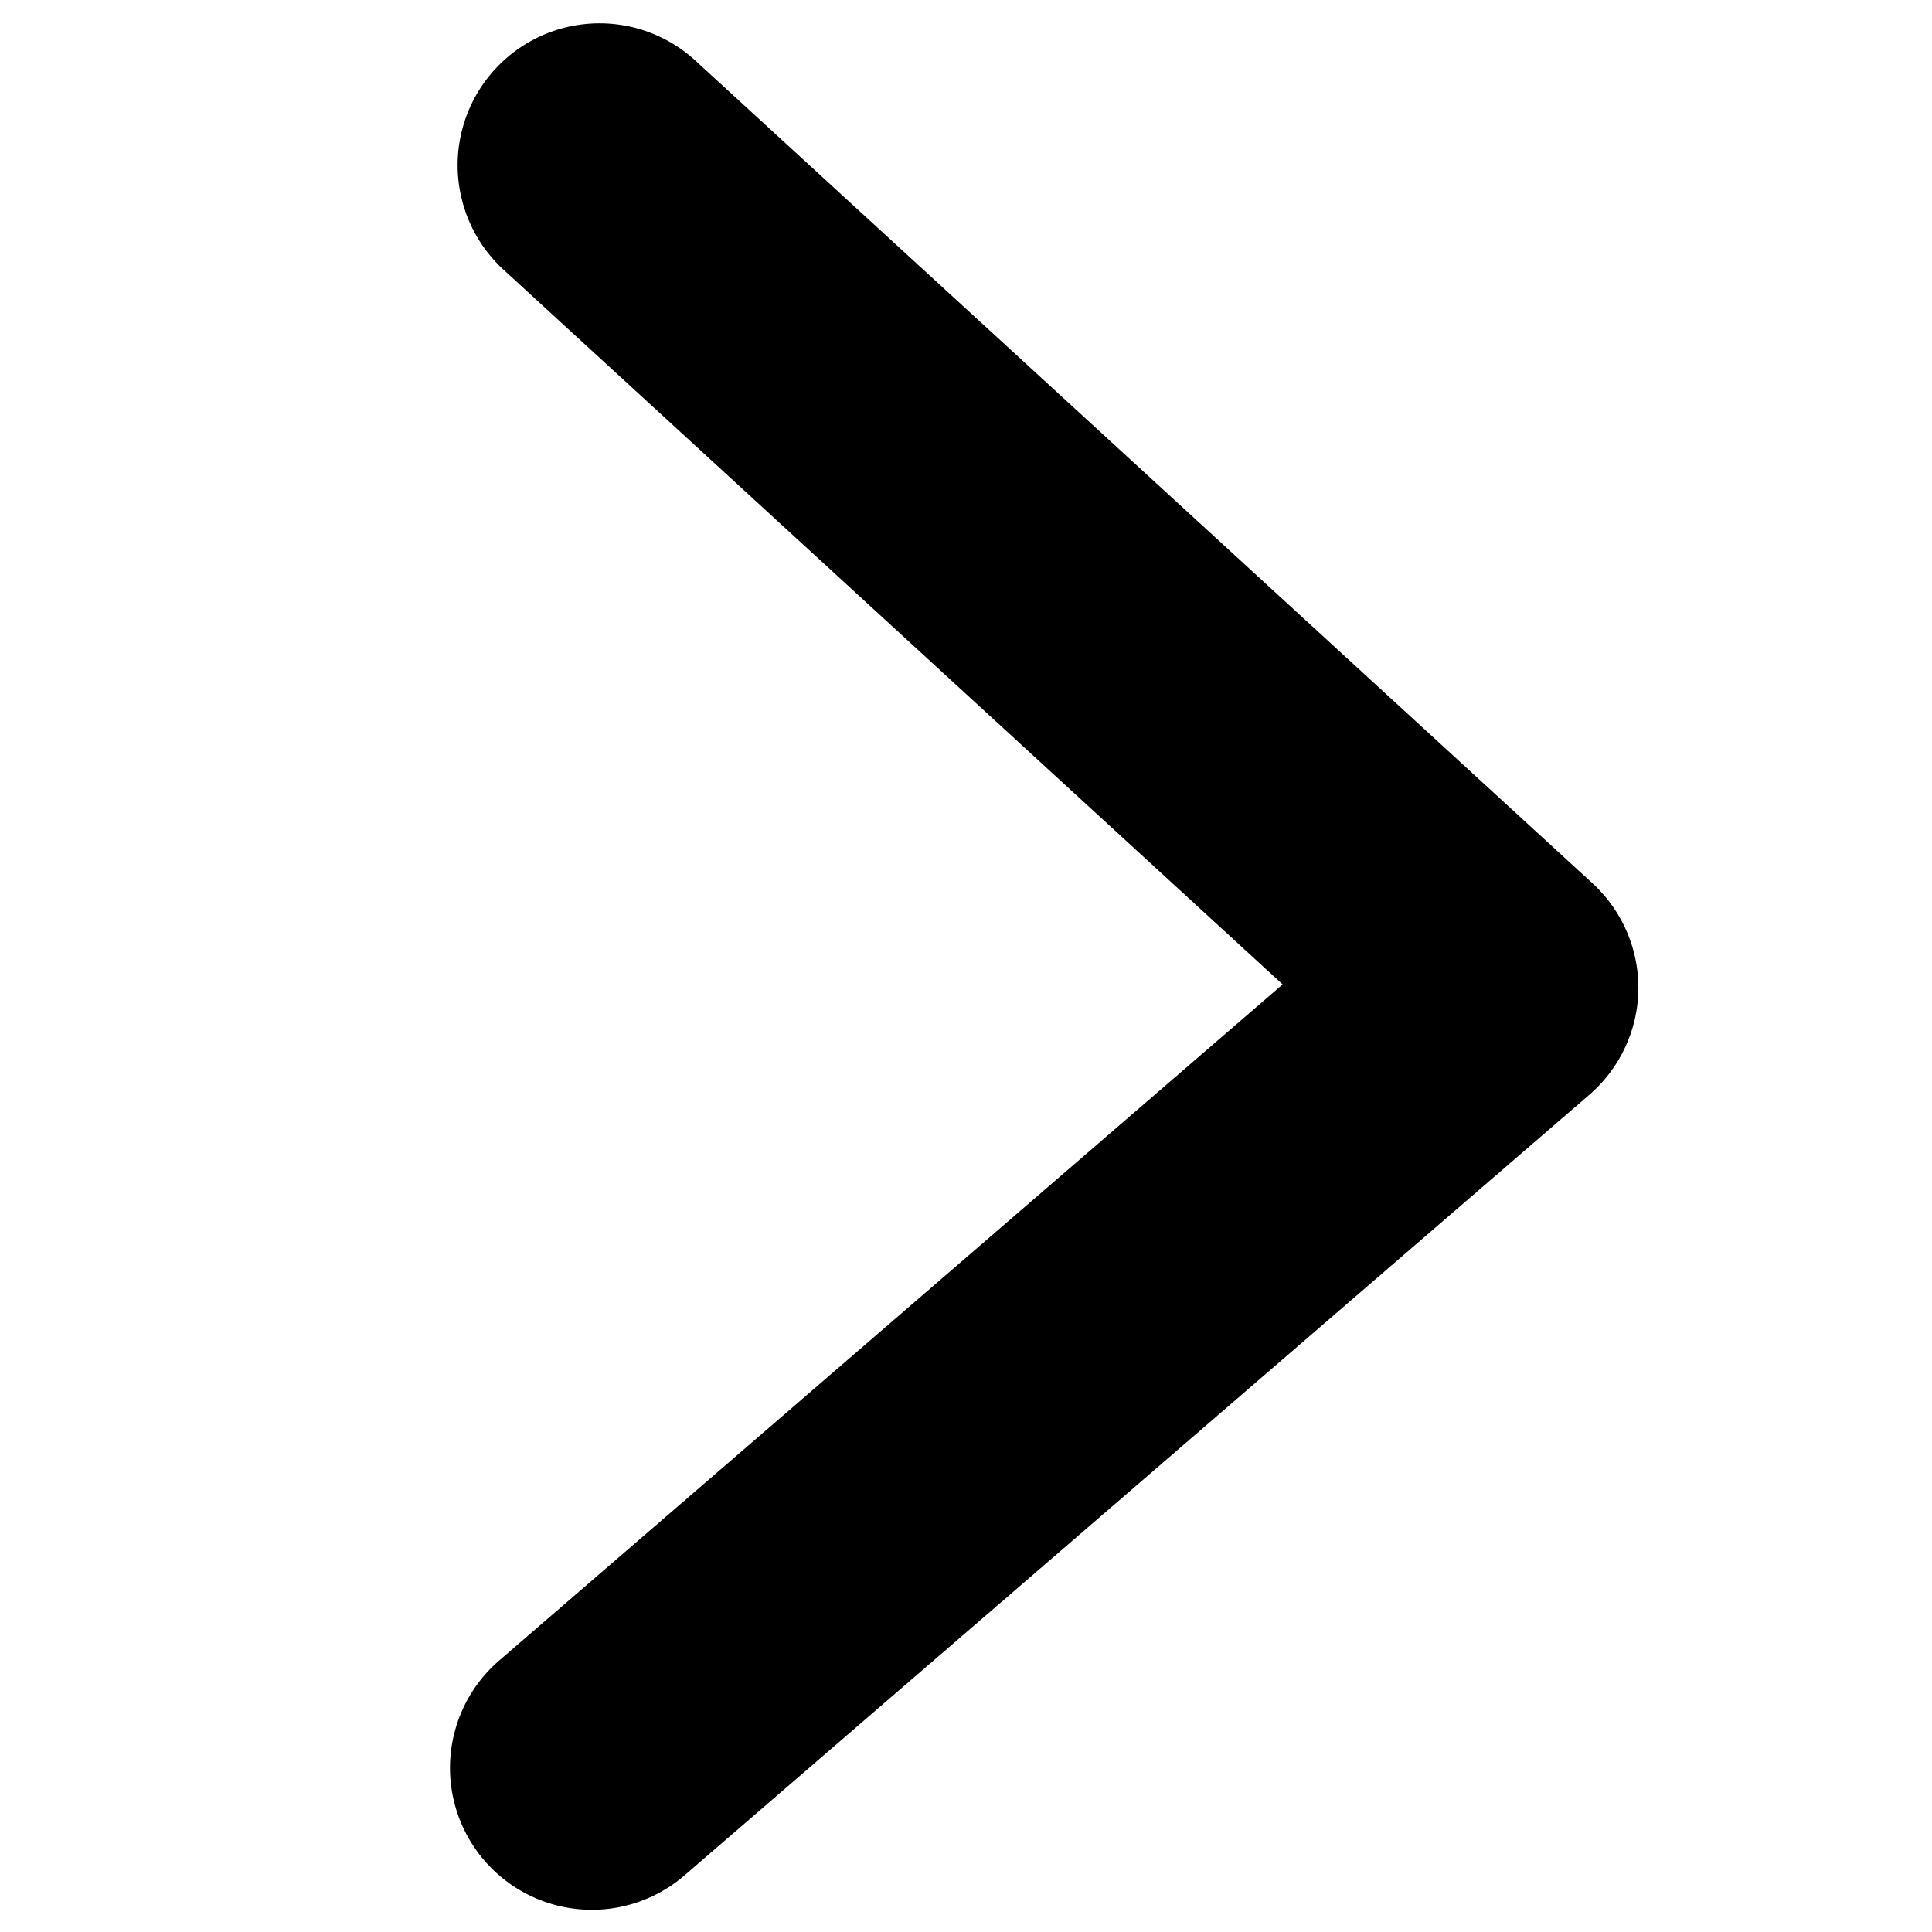 <svg xmlns="http://www.w3.org/2000/svg" width="252" height="252" viewBox="0 0 252 252"><path d="M213.7 128.8v.3a18.5 18.5 0 0 1-6.4 13.7l-118 101.8a18.5 18.5 0 0 1-24.2-28l102.2-88.2L65.7 35.2a18.5 18.5 0 0 1 25-27.3l117 107.3a18.5 18.5 0 0 1 6 13.6z"/></svg>